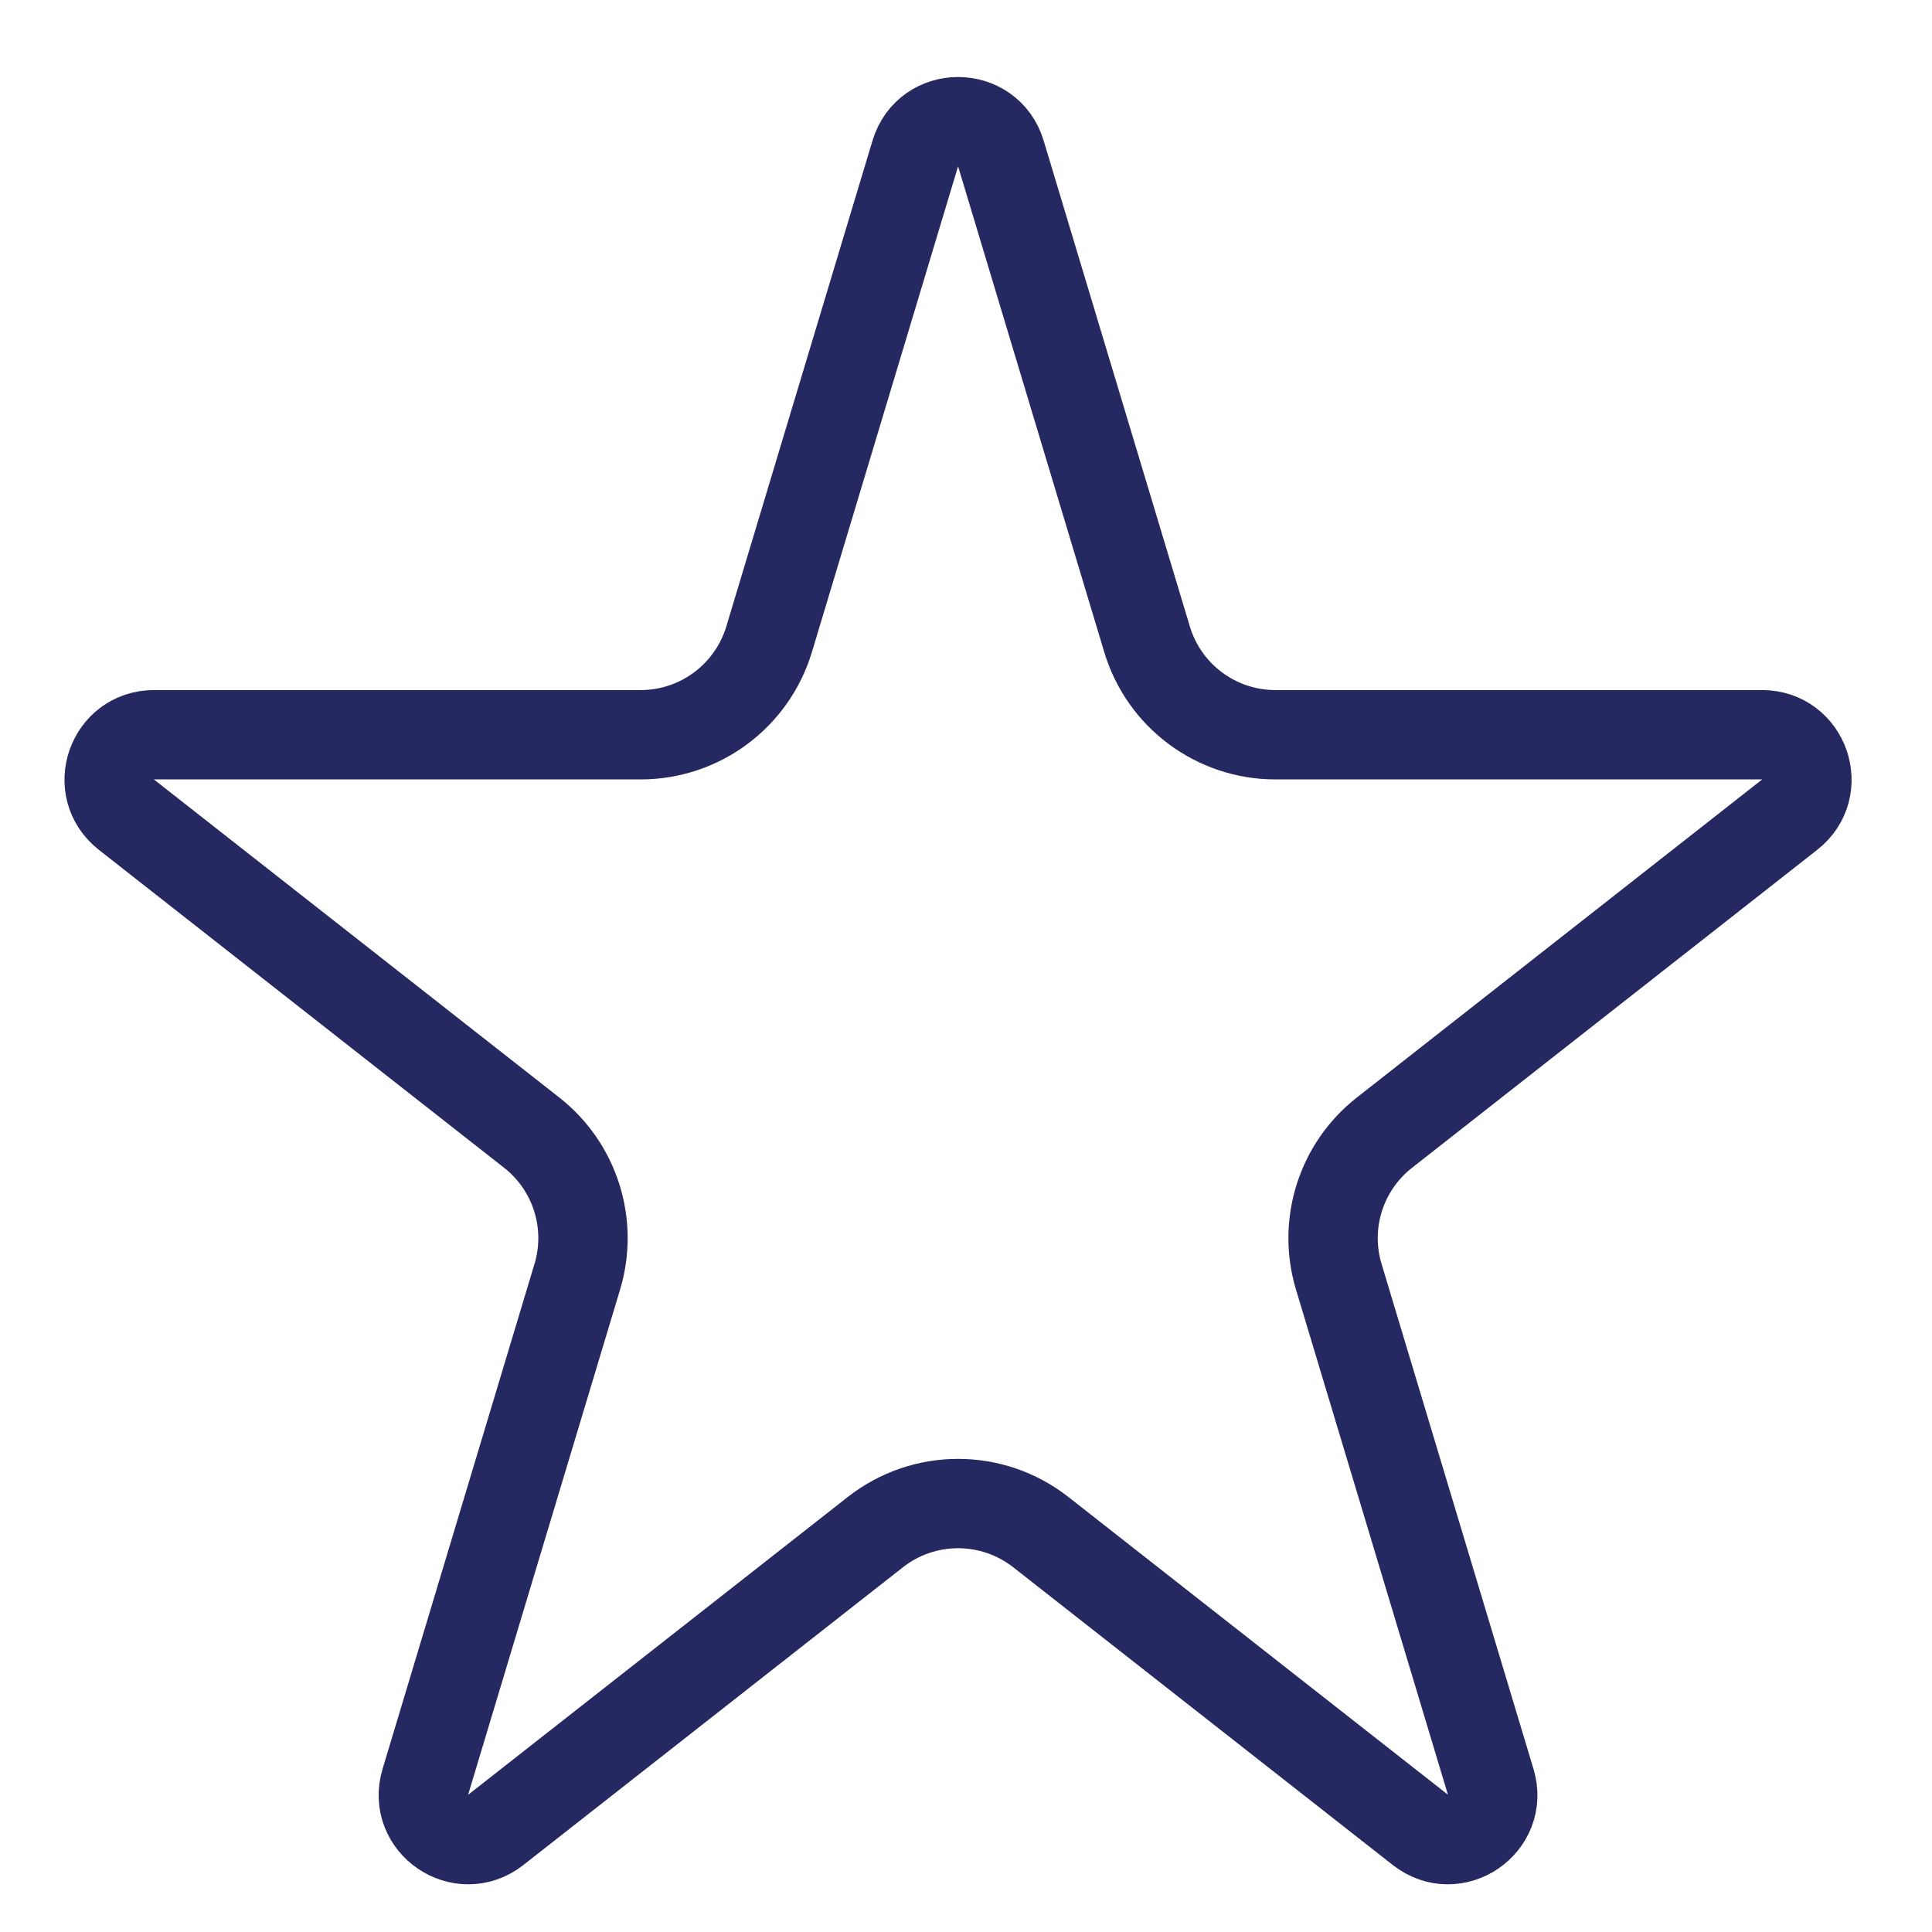 <svg width="20" height="20" viewBox="0 0 20 20" fill="none" xmlns="http://www.w3.org/2000/svg">
<path d="M9.475 1.589C9.607 1.15 10.229 1.15 10.361 1.589L11.874 6.617C12.05 7.204 12.59 7.606 13.203 7.606H18.241C18.681 7.606 18.873 8.161 18.527 8.433L14.332 11.725C13.882 12.077 13.694 12.67 13.859 13.217L15.432 18.446C15.562 18.879 15.059 19.222 14.704 18.943L10.775 15.861C10.271 15.466 9.564 15.466 9.061 15.861L5.132 18.943C4.776 19.222 4.273 18.879 4.403 18.446L5.976 13.217C6.141 12.67 5.953 12.077 5.504 11.725L1.308 8.433C0.962 8.161 1.154 7.606 1.594 7.606H6.632C7.245 7.606 7.785 7.204 7.962 6.617L9.475 1.589Z" stroke="#262961" stroke-width="0.925"/>
</svg>
